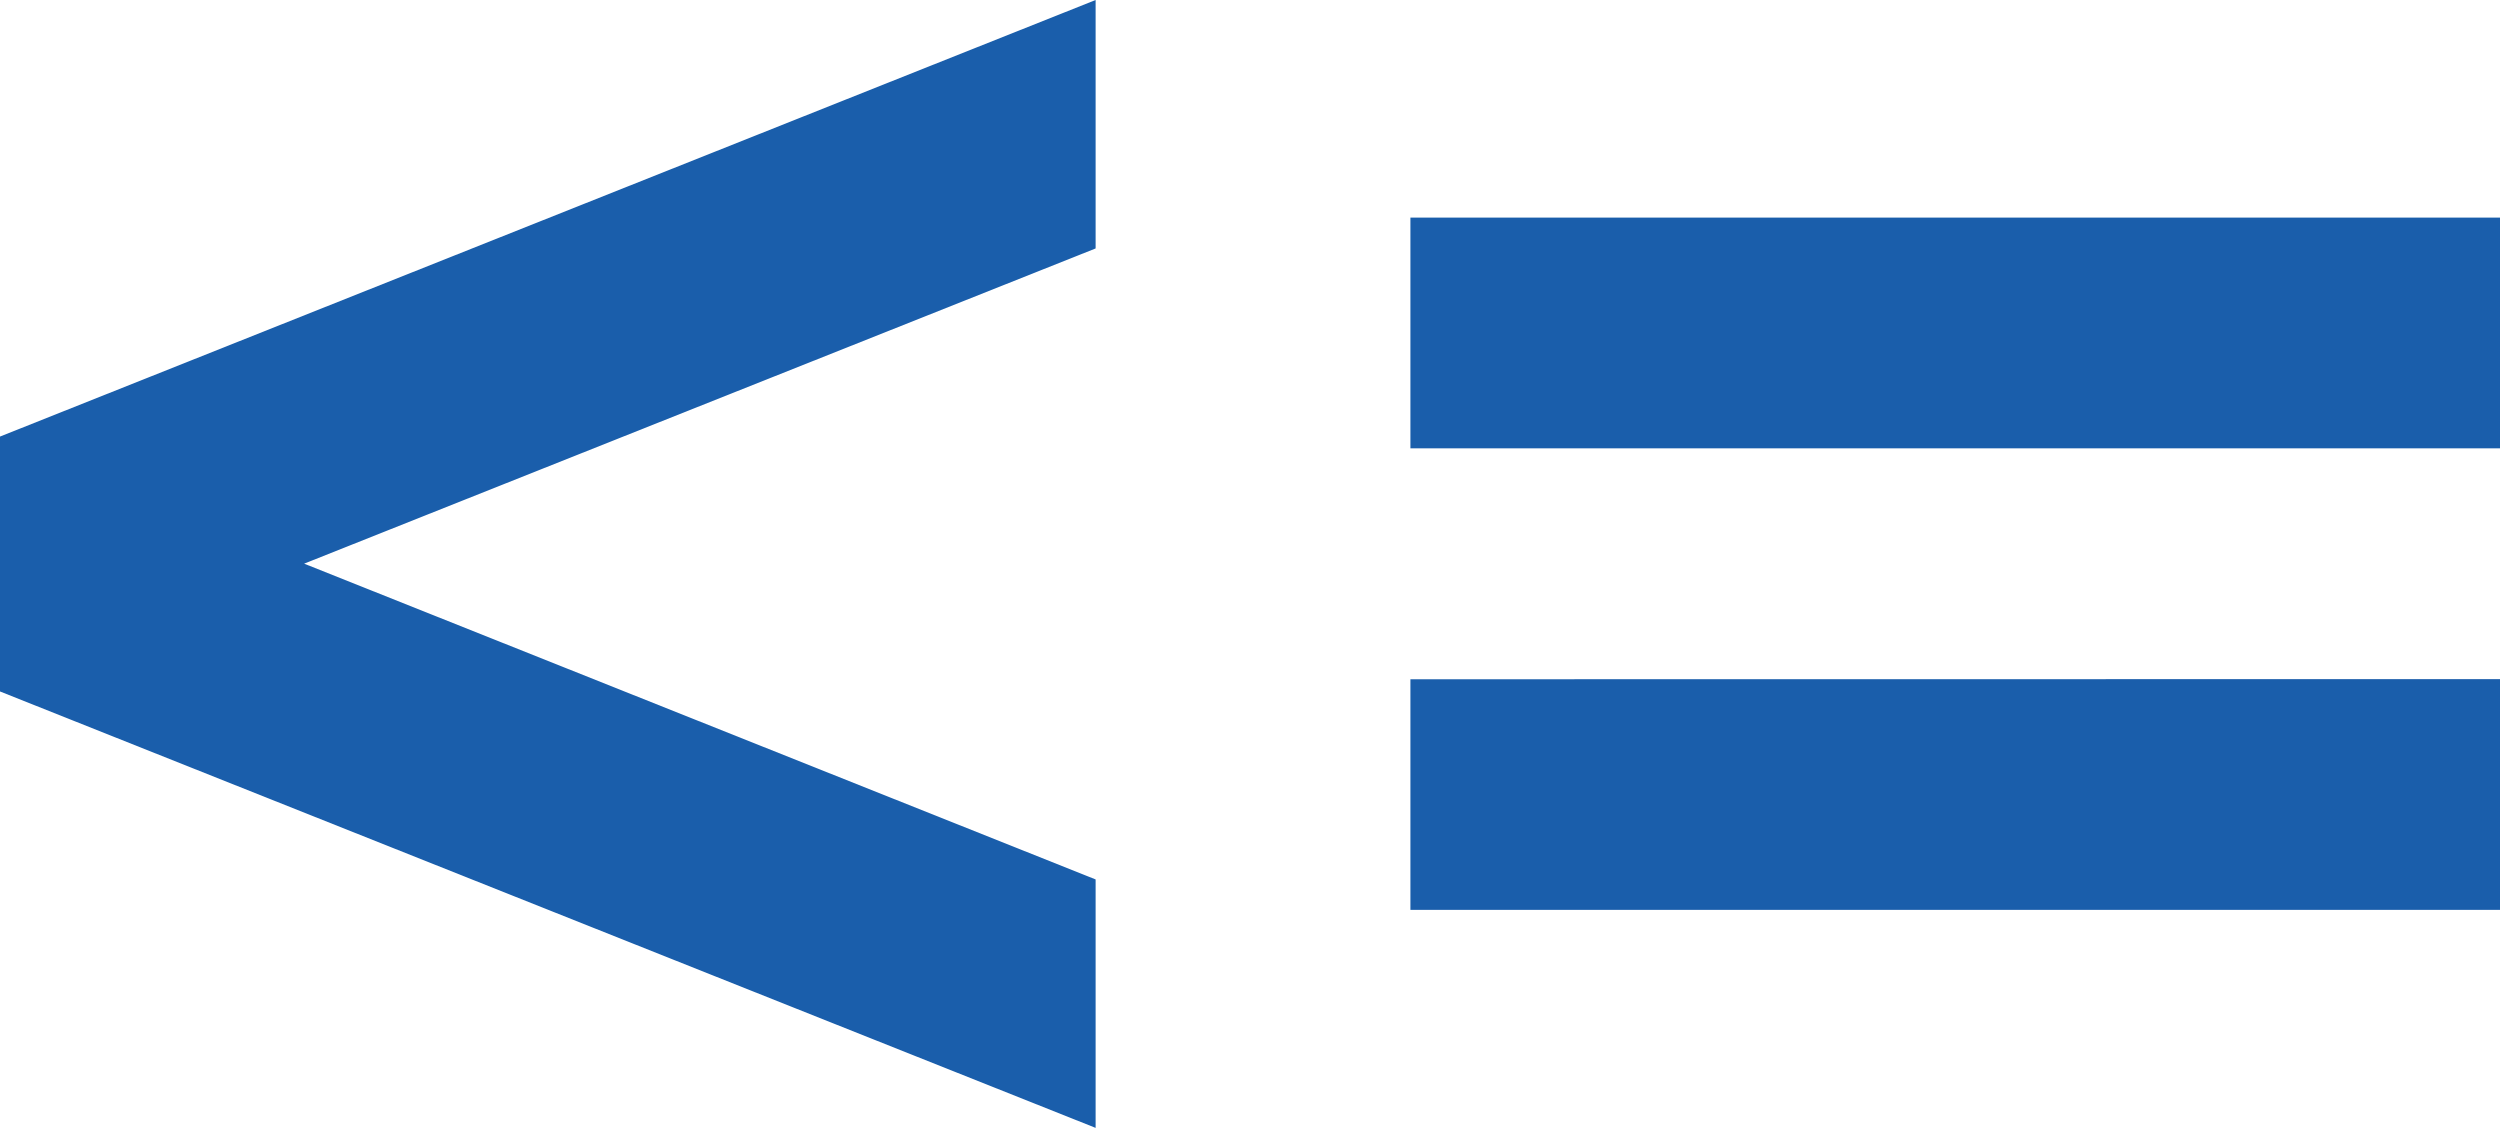 <svg xmlns="http://www.w3.org/2000/svg" width="17.821" height="8.04" viewBox="0 0 17.821 8.04">
  <g id="Grupo_2663" data-name="Grupo 2663" transform="translate(-641.179 -709.48)">
    <path id="Trazado_1666" data-name="Trazado 1666" d="M8.868,12.5v1.645H1.1V12.5Zm0,3.29v1.645H1.1V15.791Z" transform="translate(650.133 698.531)" fill="#1a5eab"/>
    <path id="Trazado_1667" data-name="Trazado 1667" d="M1.058,18.218V16.447L6.7,14.2,1.058,11.949V10.178l7.81,3.111v1.817Z" transform="translate(650.047 727.698) rotate(180)" fill="#1a5eab"/>
  </g>
</svg>
